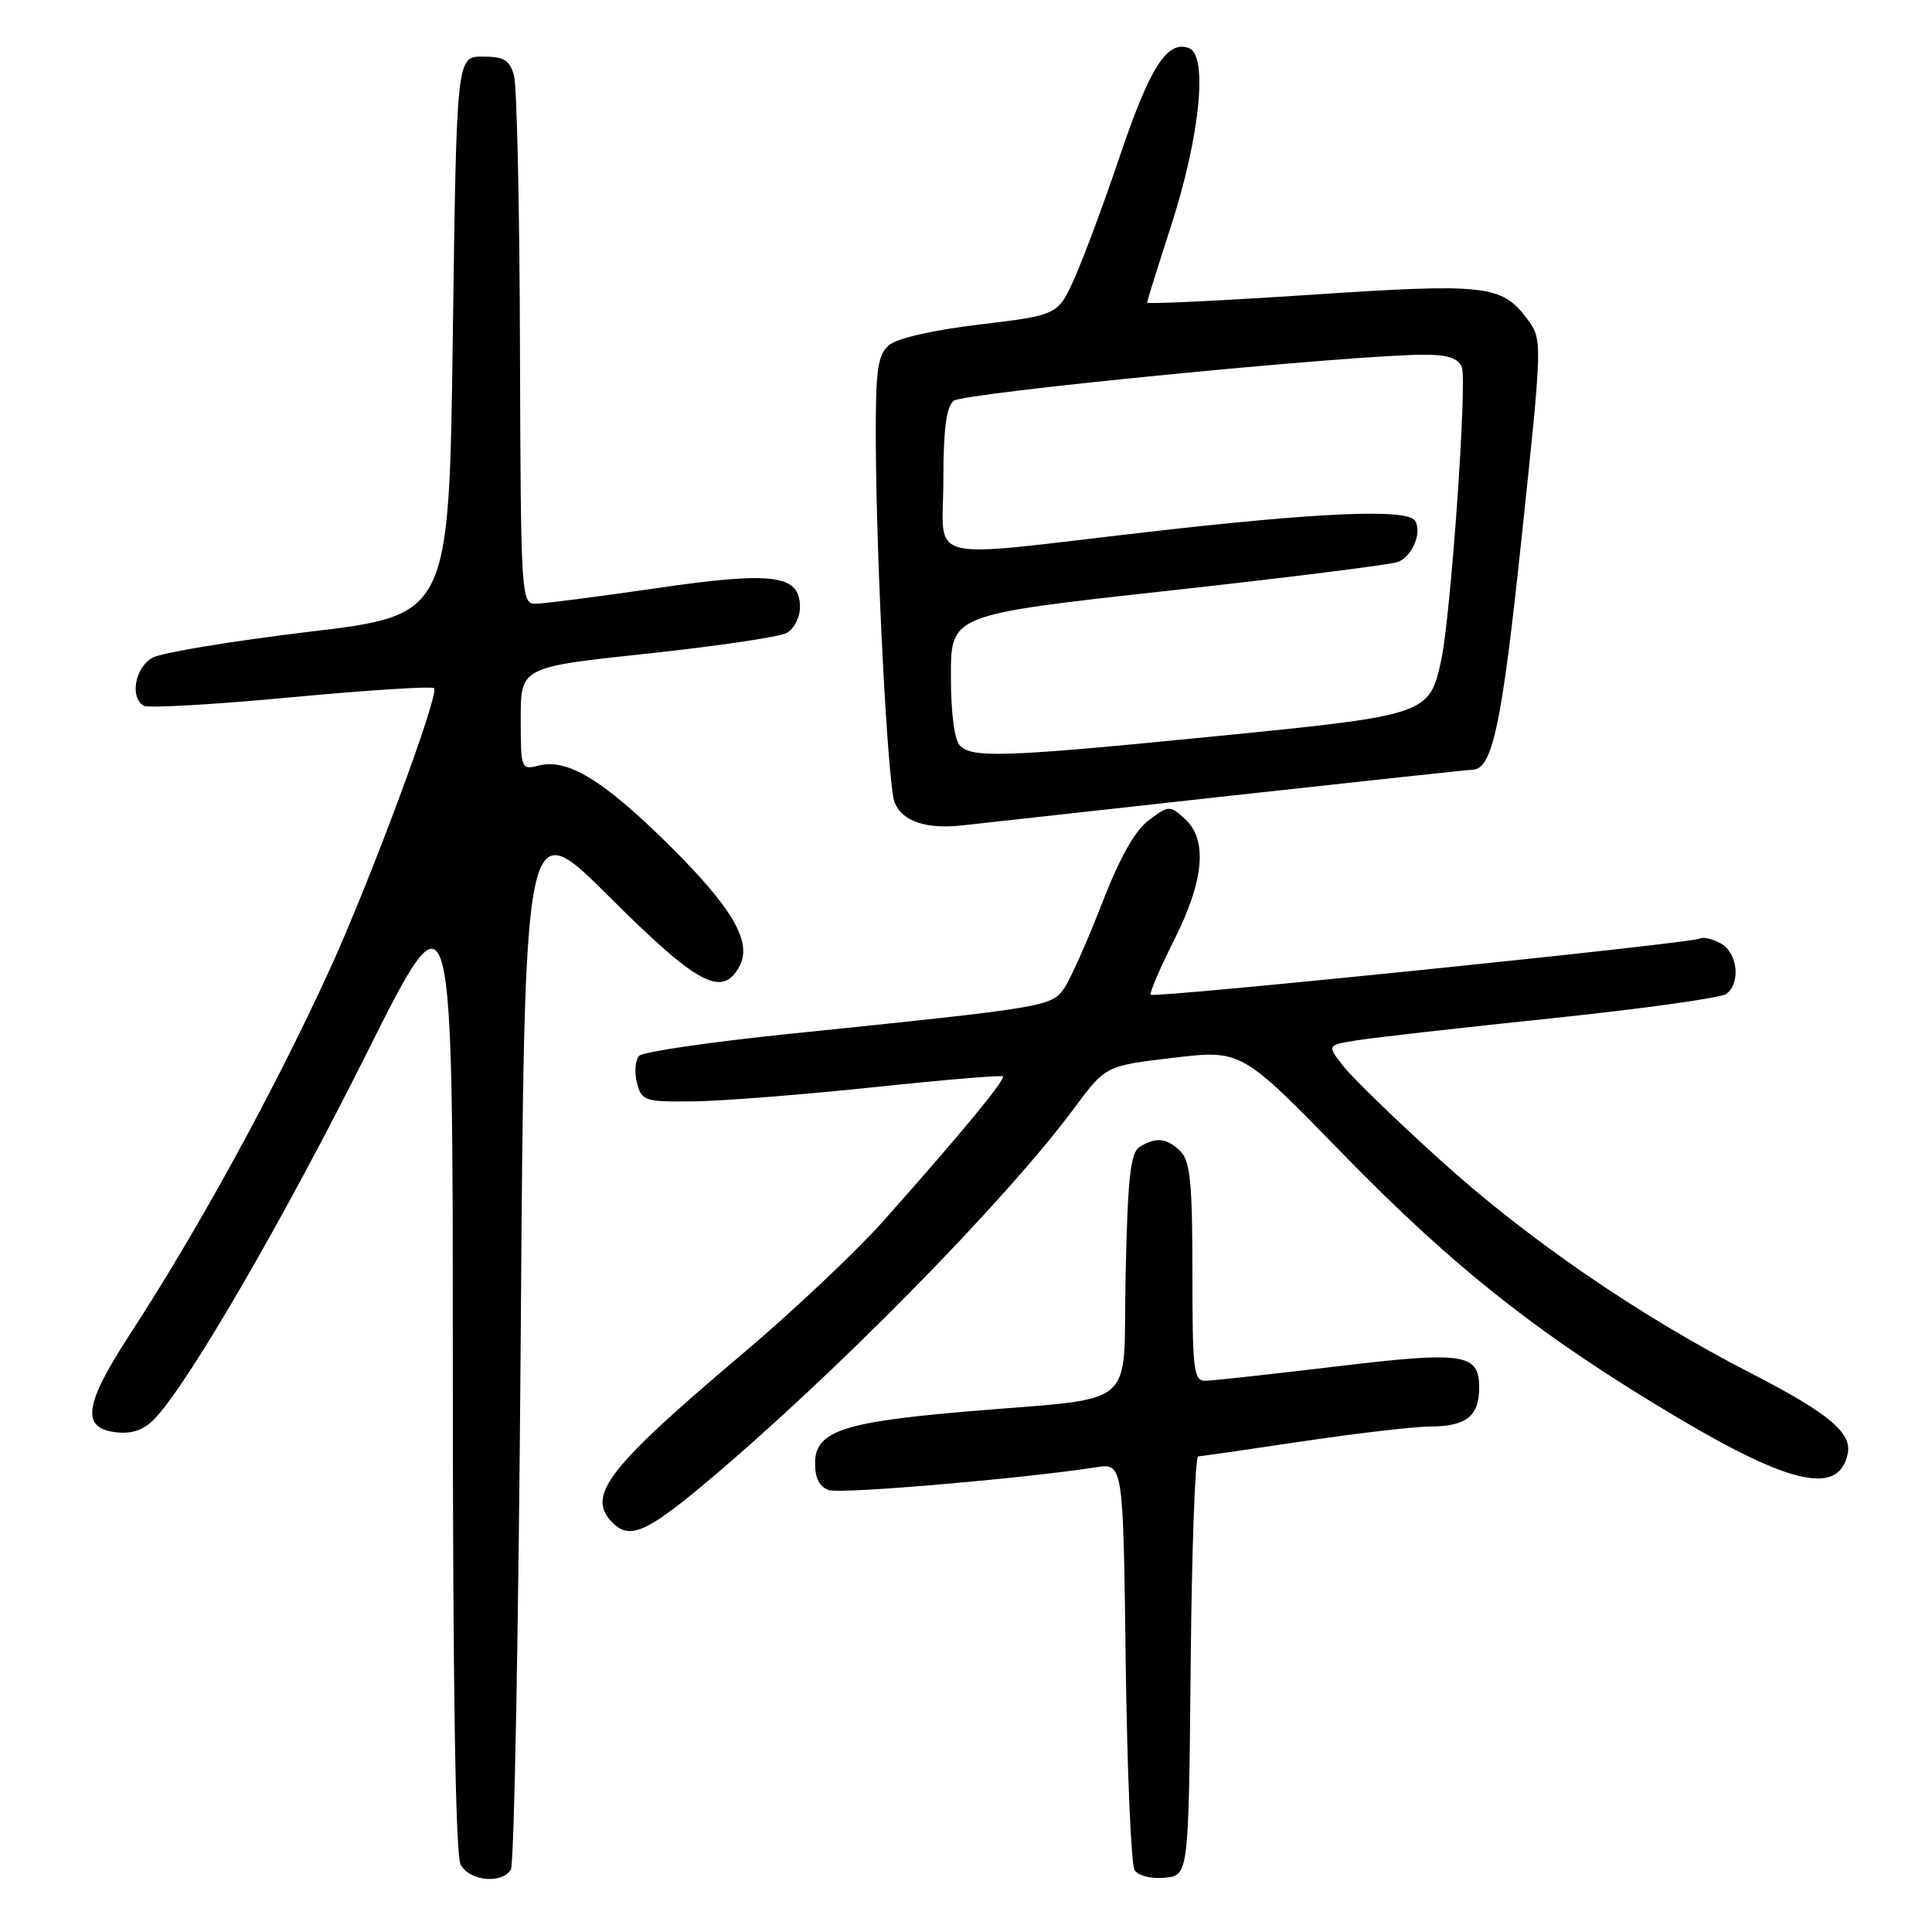 <?xml version="1.0" encoding="UTF-8" standalone="no"?>
<!DOCTYPE svg PUBLIC "-//W3C//DTD SVG 1.1//EN" "http://www.w3.org/Graphics/SVG/1.1/DTD/svg11.dtd" >
<svg xmlns="http://www.w3.org/2000/svg" xmlns:xlink="http://www.w3.org/1999/xlink" version="1.1" viewBox="0 0 256 256">
 <g >
 <path fill="currentColor"
d=" M 67.69 247.75 C 68.14 247.06 68.72 215.25 69.00 177.06 C 69.50 107.62 69.50 107.62 80.72 118.81 C 92.47 130.53 95.72 132.26 97.99 128.02 C 99.71 124.81 97.03 120.24 88.45 111.77 C 79.92 103.36 75.19 100.49 71.42 101.43 C 69.04 102.03 69.00 101.93 69.00 95.22 C 69.00 88.40 69.00 88.40 85.73 86.61 C 94.93 85.63 103.26 84.40 104.23 83.88 C 105.20 83.36 106.00 81.81 106.00 80.44 C 106.00 76.12 102.48 75.67 86.76 77.97 C 79.11 79.08 71.98 80.00 70.92 80.00 C 69.07 80.00 69.00 78.83 68.90 46.25 C 68.85 27.69 68.49 11.38 68.11 10.00 C 67.53 7.95 66.79 7.50 63.95 7.50 C 60.50 7.50 60.50 7.50 60.00 44.50 C 59.50 81.50 59.50 81.50 41.00 83.71 C 30.83 84.93 21.49 86.47 20.25 87.13 C 17.92 88.38 17.16 92.36 19.02 93.51 C 19.58 93.86 28.35 93.36 38.52 92.40 C 48.68 91.45 57.24 90.90 57.52 91.19 C 58.27 91.93 48.99 116.91 43.63 128.60 C 36.25 144.69 26.26 162.92 17.24 176.76 C 11.09 186.20 10.68 189.32 15.53 189.80 C 17.67 190.01 19.18 189.42 20.67 187.80 C 25.30 182.76 37.71 161.31 48.56 139.62 C 60.00 116.75 60.00 116.75 60.00 180.94 C 60.00 223.28 60.35 245.79 61.04 247.07 C 62.20 249.24 66.44 249.68 67.69 247.75 Z  M 157.77 220.75 C 157.91 205.49 158.36 192.99 158.77 192.98 C 159.17 192.96 165.35 192.07 172.50 191.00 C 179.65 189.93 187.32 189.04 189.55 189.02 C 194.31 189.00 196.00 187.64 196.00 183.84 C 196.00 179.33 193.96 179.03 177.00 181.07 C 168.47 182.09 160.71 182.94 159.75 182.96 C 158.16 183.00 158.00 181.66 158.00 168.57 C 158.00 156.79 157.71 153.85 156.43 152.57 C 154.64 150.78 153.15 150.62 151.00 151.98 C 149.79 152.74 149.43 156.07 149.15 168.92 C 148.74 187.28 151.44 185.01 127.50 187.08 C 111.58 188.46 108.00 189.71 108.00 193.88 C 108.00 195.90 108.59 197.05 109.85 197.45 C 111.50 197.98 135.75 195.90 145.16 194.43 C 148.83 193.85 148.83 193.85 149.16 220.18 C 149.35 234.65 149.88 247.09 150.34 247.81 C 150.83 248.55 152.54 248.98 154.34 248.81 C 157.50 248.50 157.50 248.50 157.77 220.75 Z  M 93.10 196.83 C 110.10 182.64 133.09 159.31 142.32 146.86 C 146.50 141.22 146.50 141.22 155.50 140.16 C 164.50 139.10 164.50 139.10 178.00 152.96 C 192.78 168.12 204.20 177.11 222.40 187.91 C 237.45 196.84 243.74 198.14 244.84 192.57 C 245.38 189.82 242.21 187.20 232.03 181.97 C 217.21 174.35 202.49 164.26 190.87 153.74 C 185.02 148.45 179.24 142.85 178.03 141.31 C 175.82 138.50 175.82 138.50 179.66 137.87 C 181.77 137.52 193.40 136.20 205.50 134.94 C 217.60 133.68 228.06 132.22 228.75 131.70 C 230.70 130.23 230.24 126.20 227.98 124.99 C 226.87 124.39 225.62 124.12 225.20 124.37 C 224.20 124.99 152.94 132.28 152.48 131.81 C 152.28 131.61 153.66 128.37 155.56 124.60 C 159.57 116.62 160.05 111.26 156.98 108.48 C 155.01 106.70 154.87 106.70 152.23 108.68 C 150.38 110.05 148.36 113.65 146.00 119.76 C 144.07 124.74 141.82 129.78 141.00 130.97 C 139.33 133.38 138.59 133.50 105.09 136.94 C 94.41 138.03 85.24 139.36 84.71 139.89 C 84.18 140.42 84.04 142.01 84.39 143.43 C 85.01 145.88 85.35 146.00 91.77 145.94 C 95.47 145.91 106.15 145.07 115.50 144.09 C 124.85 143.10 132.68 142.44 132.89 142.62 C 133.32 142.98 127.13 150.47 117.02 161.82 C 113.43 165.85 105.10 173.71 98.50 179.29 C 80.39 194.61 77.61 198.21 81.20 201.80 C 83.39 203.99 85.62 203.06 93.10 196.83 Z  M 162.85 105.46 C 180.10 103.56 194.60 102.00 195.08 102.00 C 197.75 102.00 199.00 96.13 201.62 71.25 C 204.40 45.01 204.40 45.01 202.35 42.25 C 198.99 37.75 196.86 37.51 173.53 39.07 C 161.69 39.85 152.00 40.32 152.00 40.10 C 152.00 39.89 153.40 35.39 155.12 30.10 C 158.99 18.17 160.10 7.36 157.55 6.38 C 154.69 5.28 152.39 8.85 148.45 20.50 C 146.41 26.55 143.72 33.81 142.48 36.62 C 140.22 41.75 140.22 41.75 129.86 42.99 C 123.52 43.75 118.82 44.83 117.75 45.77 C 116.27 47.08 116.01 49.07 116.05 58.90 C 116.13 75.02 117.65 104.12 118.54 106.33 C 119.55 108.83 122.71 109.90 127.50 109.37 C 129.70 109.12 145.61 107.36 162.85 105.46 Z  M 127.20 98.80 C 126.46 98.06 126.00 94.47 126.00 89.52 C 126.00 81.45 126.00 81.45 154.77 78.28 C 170.60 76.54 184.30 74.82 185.23 74.46 C 187.13 73.74 188.46 70.55 187.51 69.01 C 186.50 67.38 174.98 67.86 152.00 70.50 C 121.75 73.97 125.00 74.80 125.00 63.62 C 125.00 56.93 125.39 53.92 126.36 53.11 C 127.64 52.06 179.23 47.00 188.76 47.00 C 191.85 47.00 193.24 47.47 193.70 48.66 C 194.42 50.54 192.25 81.42 190.98 87.40 C 189.43 94.68 189.15 94.77 161.45 97.52 C 133.13 100.33 128.88 100.48 127.20 98.80 Z "/>
</g>
</svg>